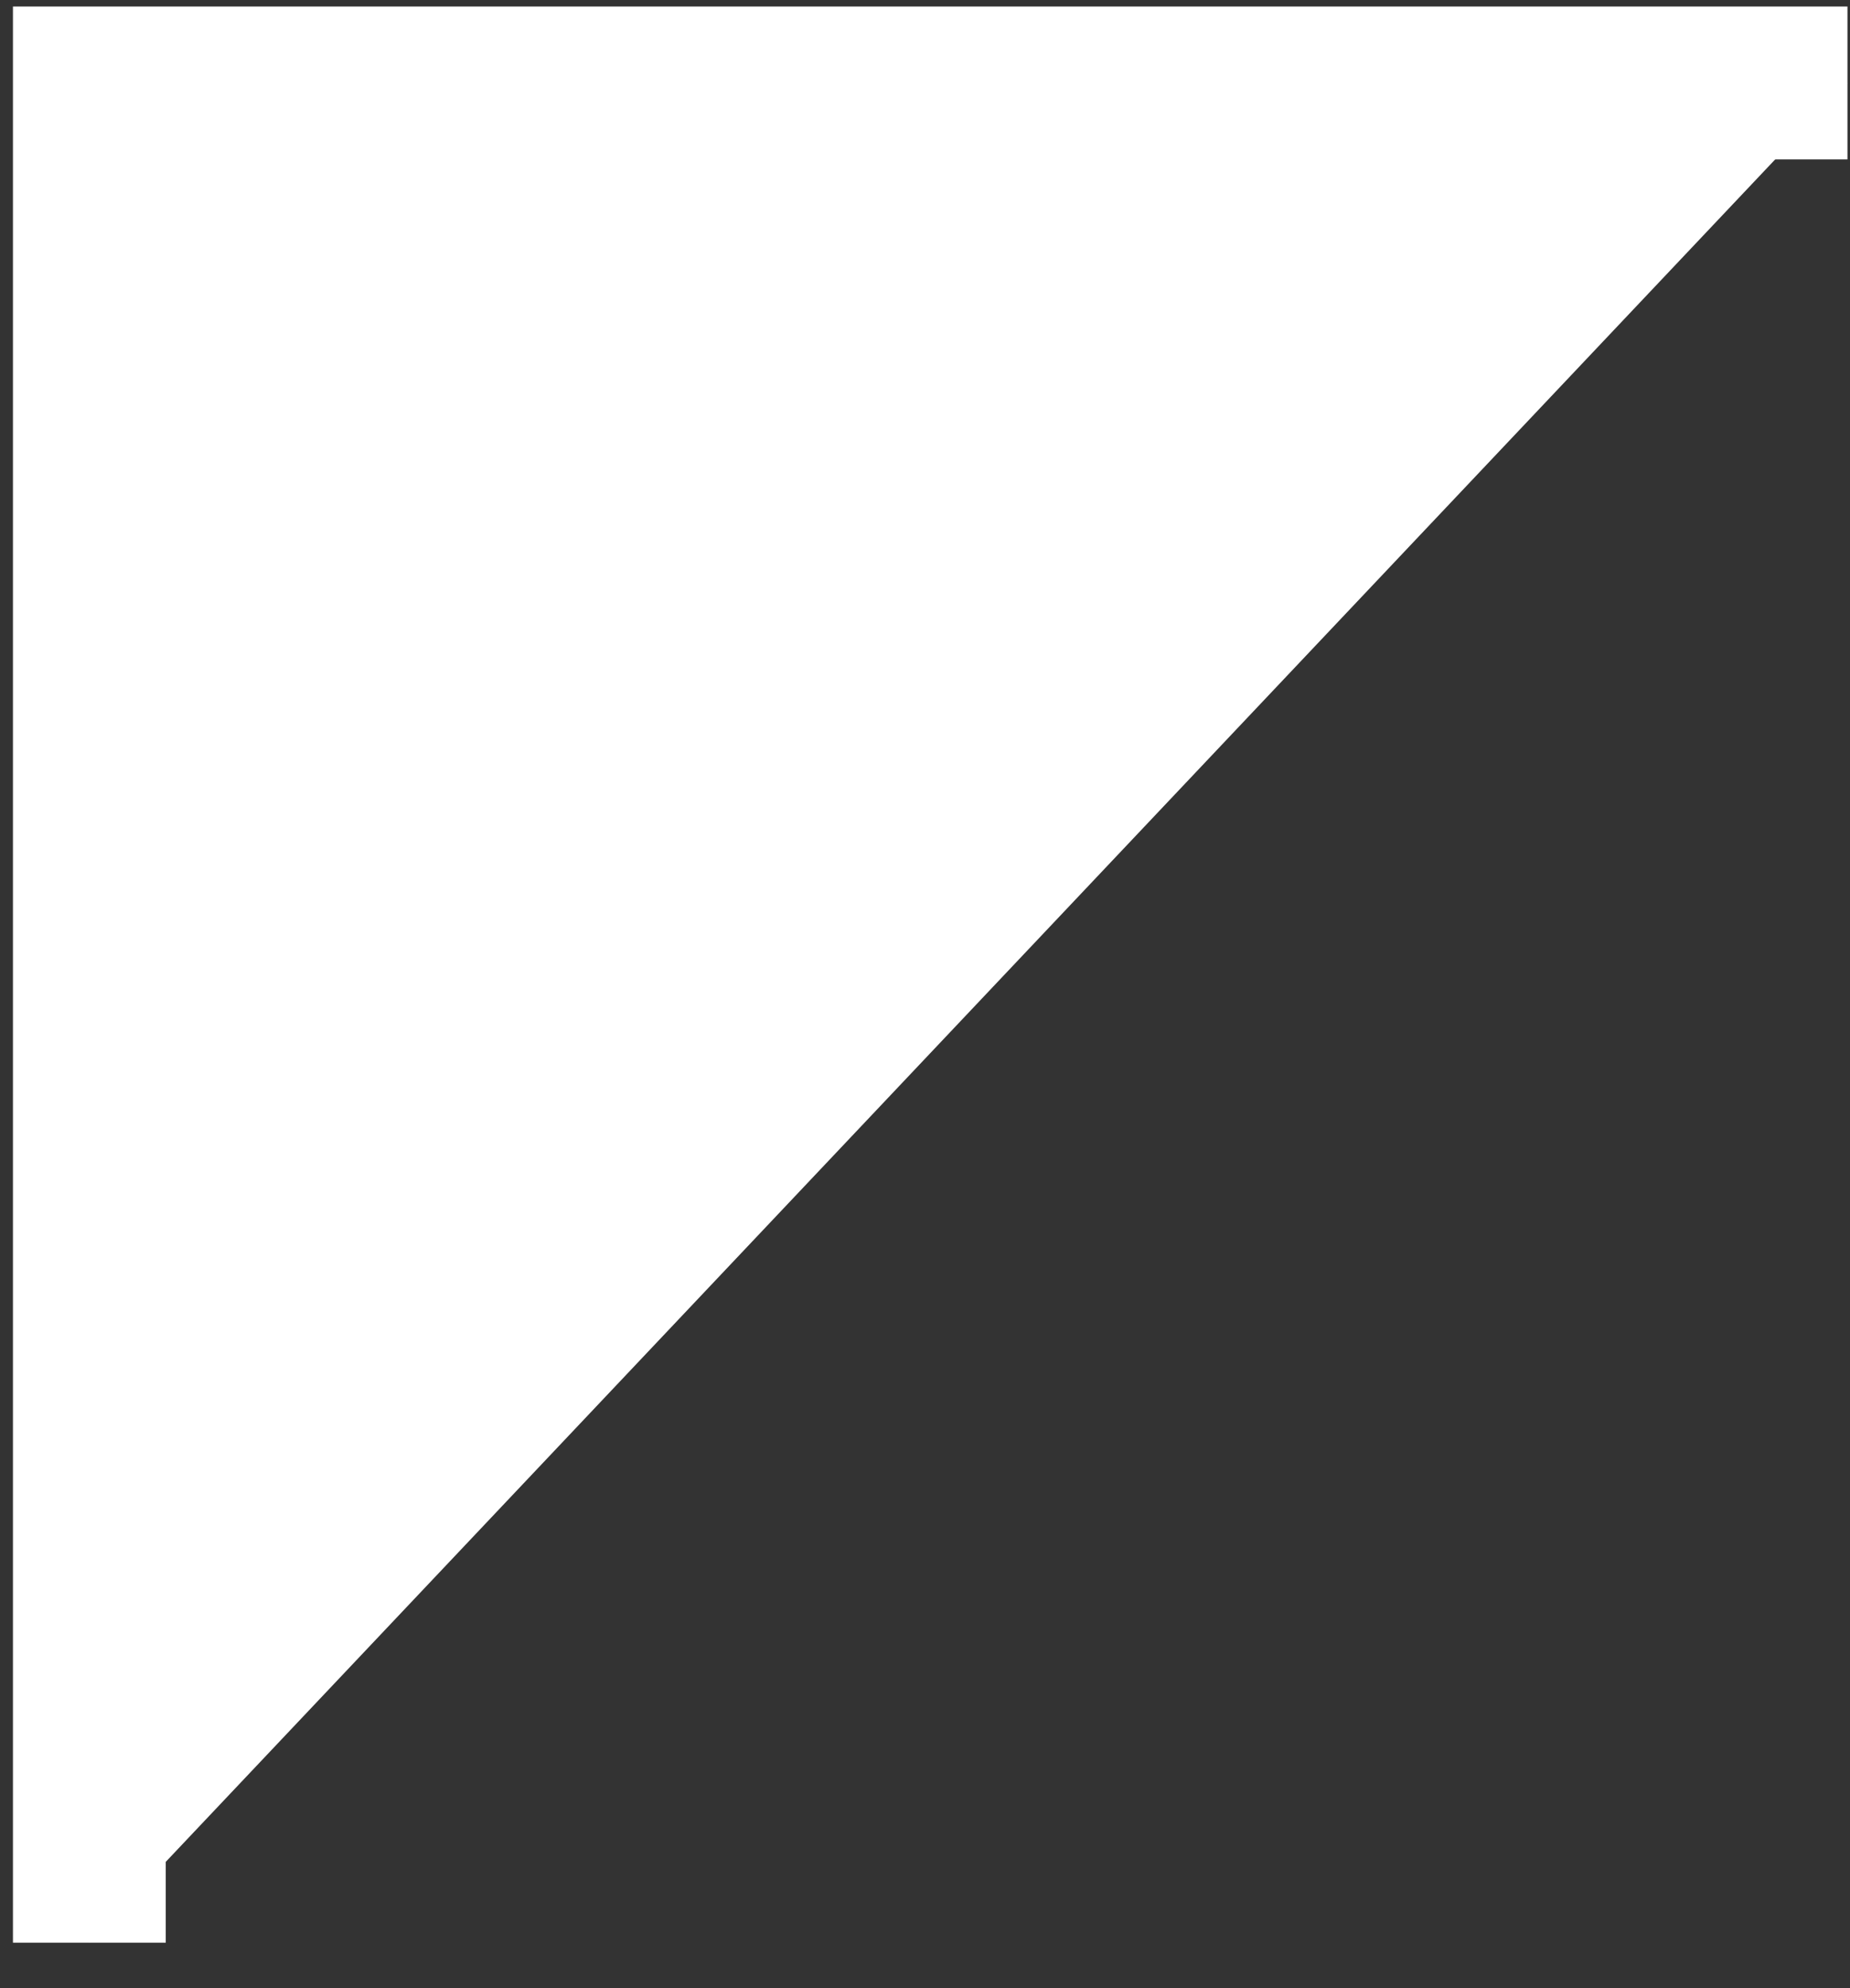 <svg width="27" height="29" viewBox="0 0 27 29" fill="none" xmlns="http://www.w3.org/2000/svg">
<rect x="0" y="0" width="27" height="29" fill="#333333" stroke="none"/>
<path d="M26.963 1.21H1.304V28.337" fill="white"/>
<path d="M26.963 1.21H1.304V28.337" stroke="white" stroke-width="2.23" stroke-miterlimit="10"/>
</svg>
